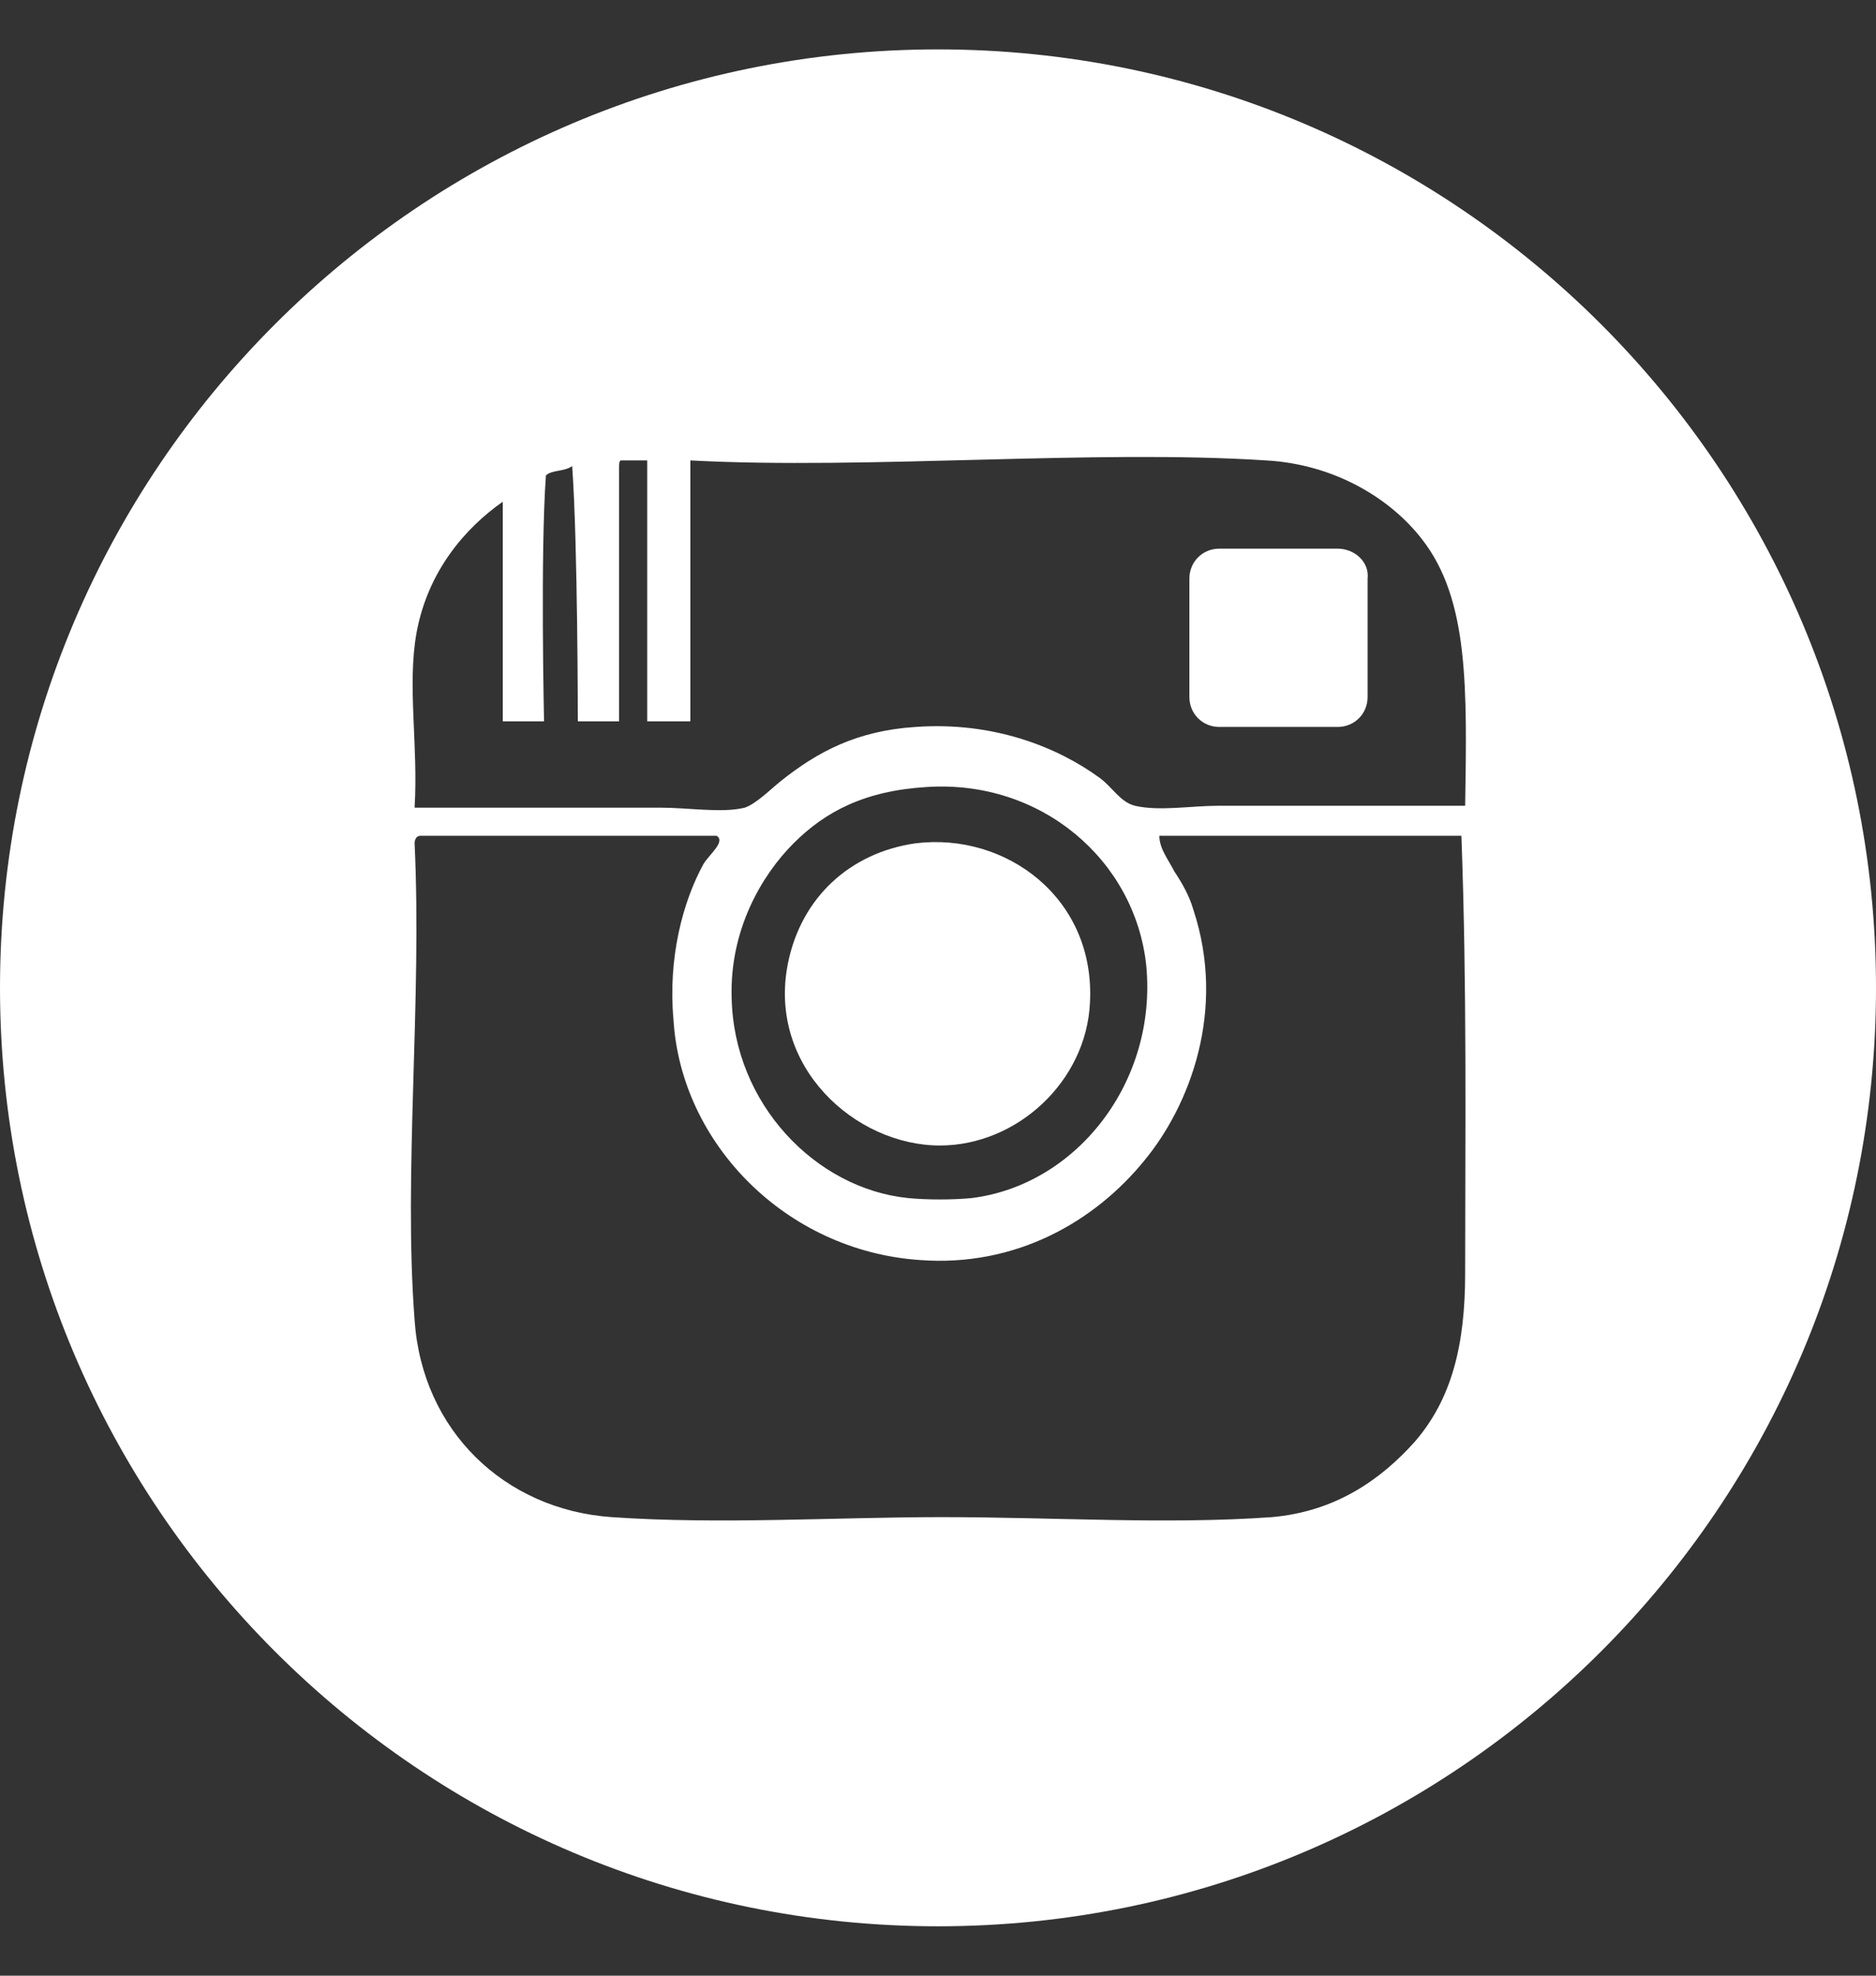 <svg width="19" height="20" viewBox="0 0 19 20" fill="none" xmlns="http://www.w3.org/2000/svg">
<rect x="0" y="0" width="19" height="20" fill="#333333" stroke="none"/>
<path d="M9.519 11.596C10.298 11.596 11.001 10.95 11.039 10.152C11.096 9.088 10.184 8.423 9.272 8.537C8.607 8.632 8.113 9.088 7.98 9.753C7.771 10.798 8.664 11.596 9.519 11.596Z" fill="white"/>
<path d="M13.547 5.554H12.35C12.179 5.554 12.046 5.687 12.046 5.858V7.055C12.046 7.226 12.179 7.359 12.35 7.359H13.547C13.718 7.359 13.851 7.226 13.851 7.055V5.858C13.87 5.687 13.718 5.554 13.547 5.554Z" fill="white"/>
<path d="M9.5 0.5C4.256 0.5 0 4.756 0 10C0 15.244 4.256 19.5 9.5 19.5C14.744 19.5 19 15.244 19 10C19 4.756 14.744 0.5 9.5 0.5ZM14.839 12.888C14.839 13.61 14.706 14.161 14.326 14.598C13.984 14.978 13.528 15.301 12.882 15.358C11.818 15.434 10.678 15.358 9.538 15.358C8.455 15.358 7.296 15.434 6.194 15.358C5.111 15.282 4.275 14.484 4.199 13.363C4.085 11.881 4.275 10.133 4.199 8.537C4.199 8.499 4.218 8.461 4.256 8.461C5.263 8.461 6.251 8.461 7.258 8.461C7.353 8.518 7.182 8.651 7.125 8.746C6.916 9.126 6.764 9.696 6.821 10.323C6.897 11.577 7.961 12.66 9.31 12.755C10.298 12.831 11.096 12.356 11.59 11.748C12.046 11.197 12.426 10.228 12.084 9.202C12.046 9.069 11.97 8.936 11.894 8.822C11.837 8.708 11.742 8.594 11.742 8.461C12.768 8.461 13.775 8.461 14.801 8.461C14.858 10.019 14.839 11.444 14.839 12.888ZM7.41 10.095C7.391 9.411 7.714 8.86 8.037 8.537C8.36 8.214 8.759 8.005 9.386 7.967C10.545 7.891 11.495 8.708 11.609 9.772C11.723 10.95 10.906 11.995 9.842 12.128C9.652 12.147 9.386 12.147 9.196 12.128C8.265 12.033 7.429 11.178 7.41 10.095ZM14.839 8.157C13.984 8.157 13.205 8.157 12.331 8.157C12.065 8.157 11.742 8.214 11.495 8.157C11.343 8.119 11.267 7.967 11.134 7.872C10.716 7.568 10.07 7.302 9.272 7.359C8.683 7.397 8.284 7.606 7.904 7.91C7.809 7.986 7.657 8.138 7.543 8.176C7.315 8.233 6.973 8.176 6.688 8.176C5.871 8.176 5.073 8.176 4.199 8.176C4.237 7.549 4.123 6.941 4.218 6.409C4.332 5.782 4.712 5.345 5.092 5.079C5.092 5.82 5.092 7.302 5.092 7.302H5.51C5.51 7.302 5.472 5.592 5.529 4.813C5.586 4.756 5.719 4.775 5.795 4.718C5.852 5.516 5.852 7.302 5.852 7.302H6.27C6.27 7.302 6.27 5.592 6.27 4.737C6.27 4.699 6.27 4.661 6.289 4.661C6.384 4.661 6.46 4.661 6.555 4.661C6.555 5.535 6.555 7.302 6.555 7.302H6.992C6.992 7.302 6.992 5.535 6.992 4.661C8.778 4.756 11.077 4.547 12.825 4.661C13.509 4.699 14.079 5.041 14.402 5.459C14.877 6.067 14.858 6.96 14.839 8.157Z" fill="white"/>
</svg>
